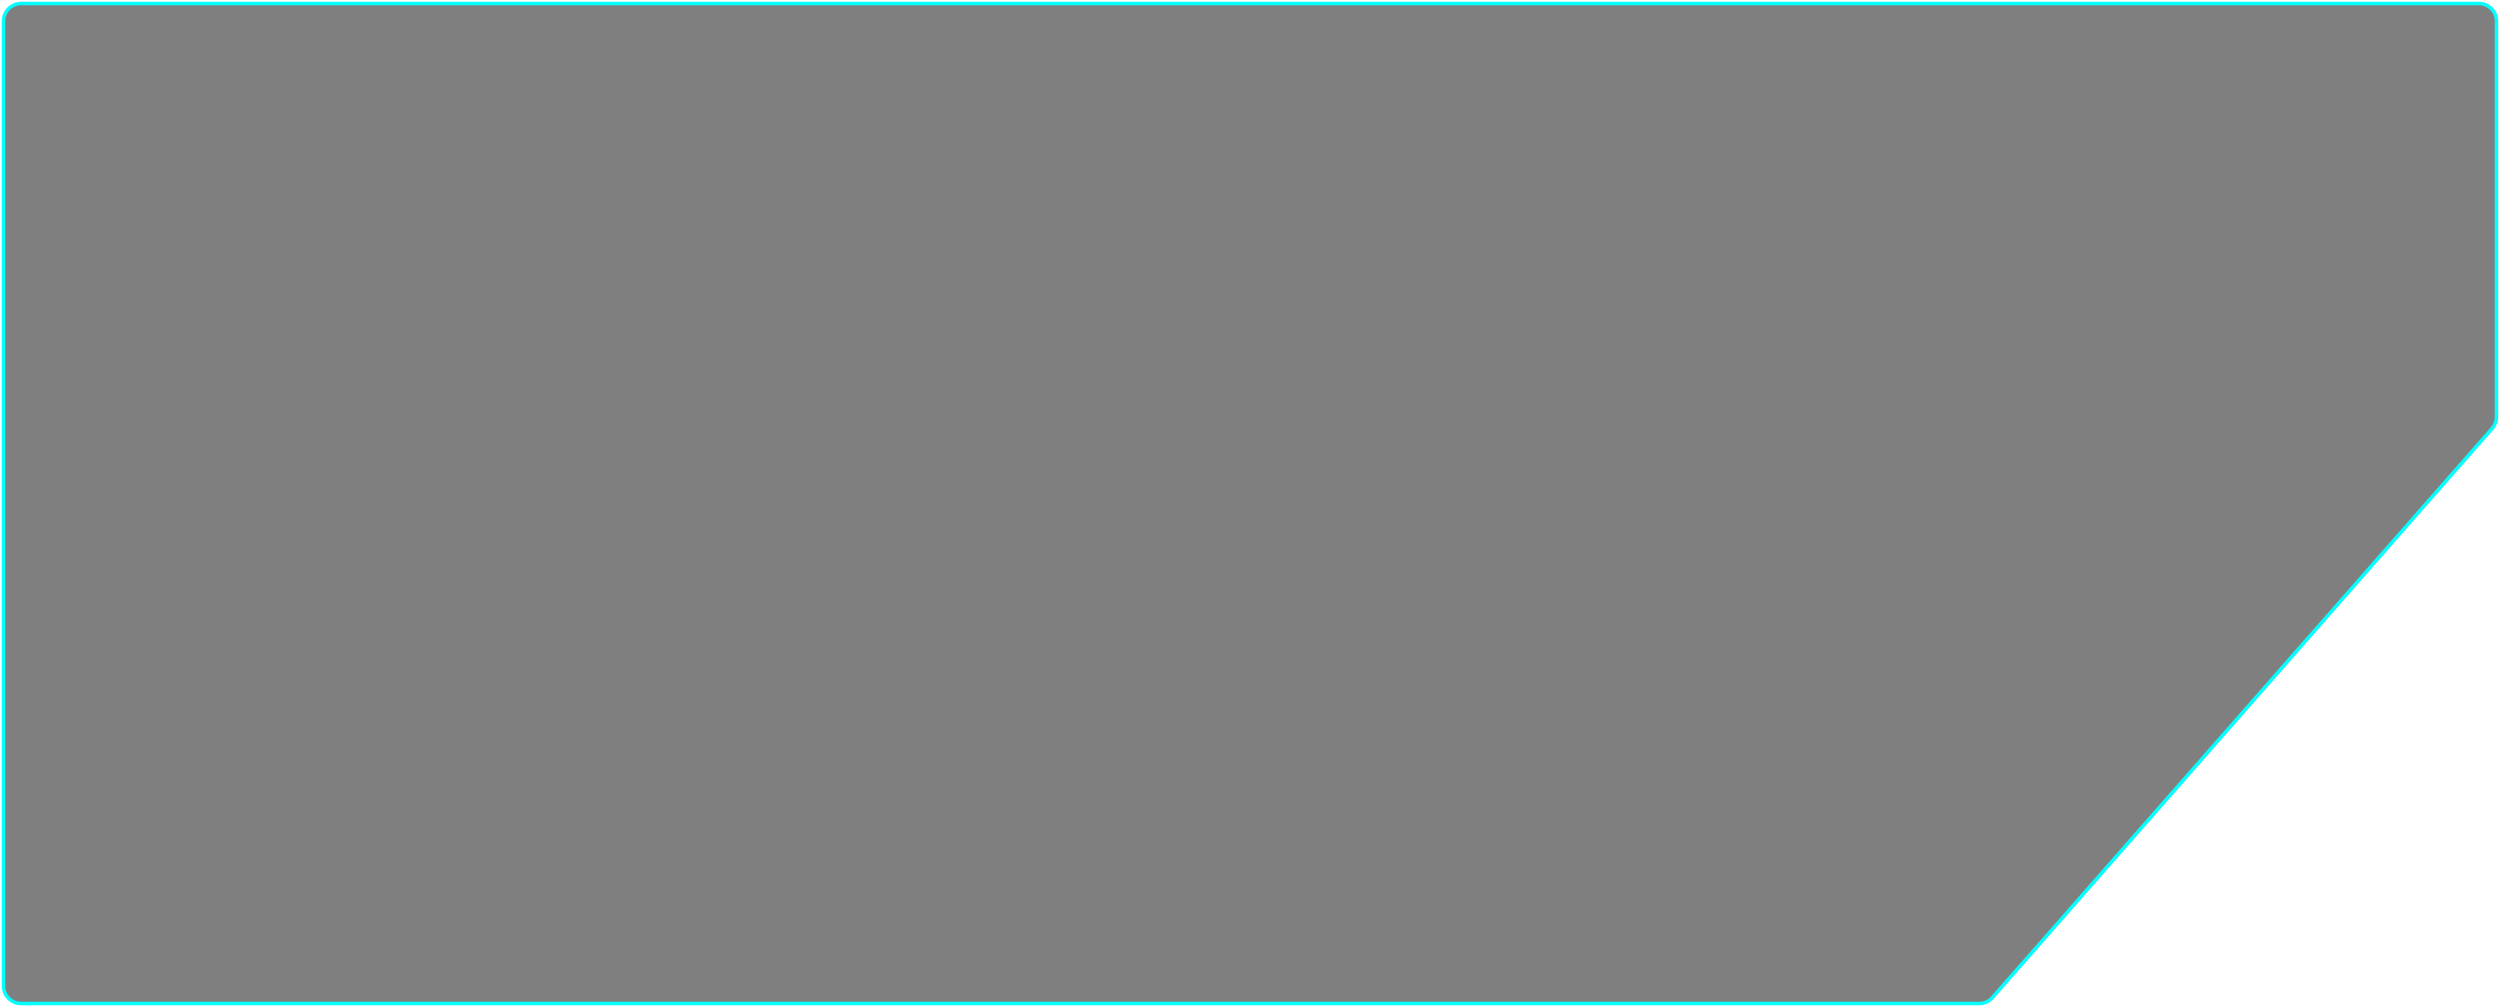 <svg width="710" height="286" viewBox="0 0 710 286" fill="none" xmlns="http://www.w3.org/2000/svg">
<path d="M347.387 1H704C706.761 1 709 3.239 709 6V118.396C709 119.61 708.558 120.783 707.757 121.695L565.848 283.299C564.899 284.38 563.53 285 562.091 285H286.484H6C3.239 285 1 282.761 1 280V6C1 3.239 3.239 1 6 1H347.387Z" fill="black" fill-opacity="0.5" stroke="#00FFFD"/>
</svg>
